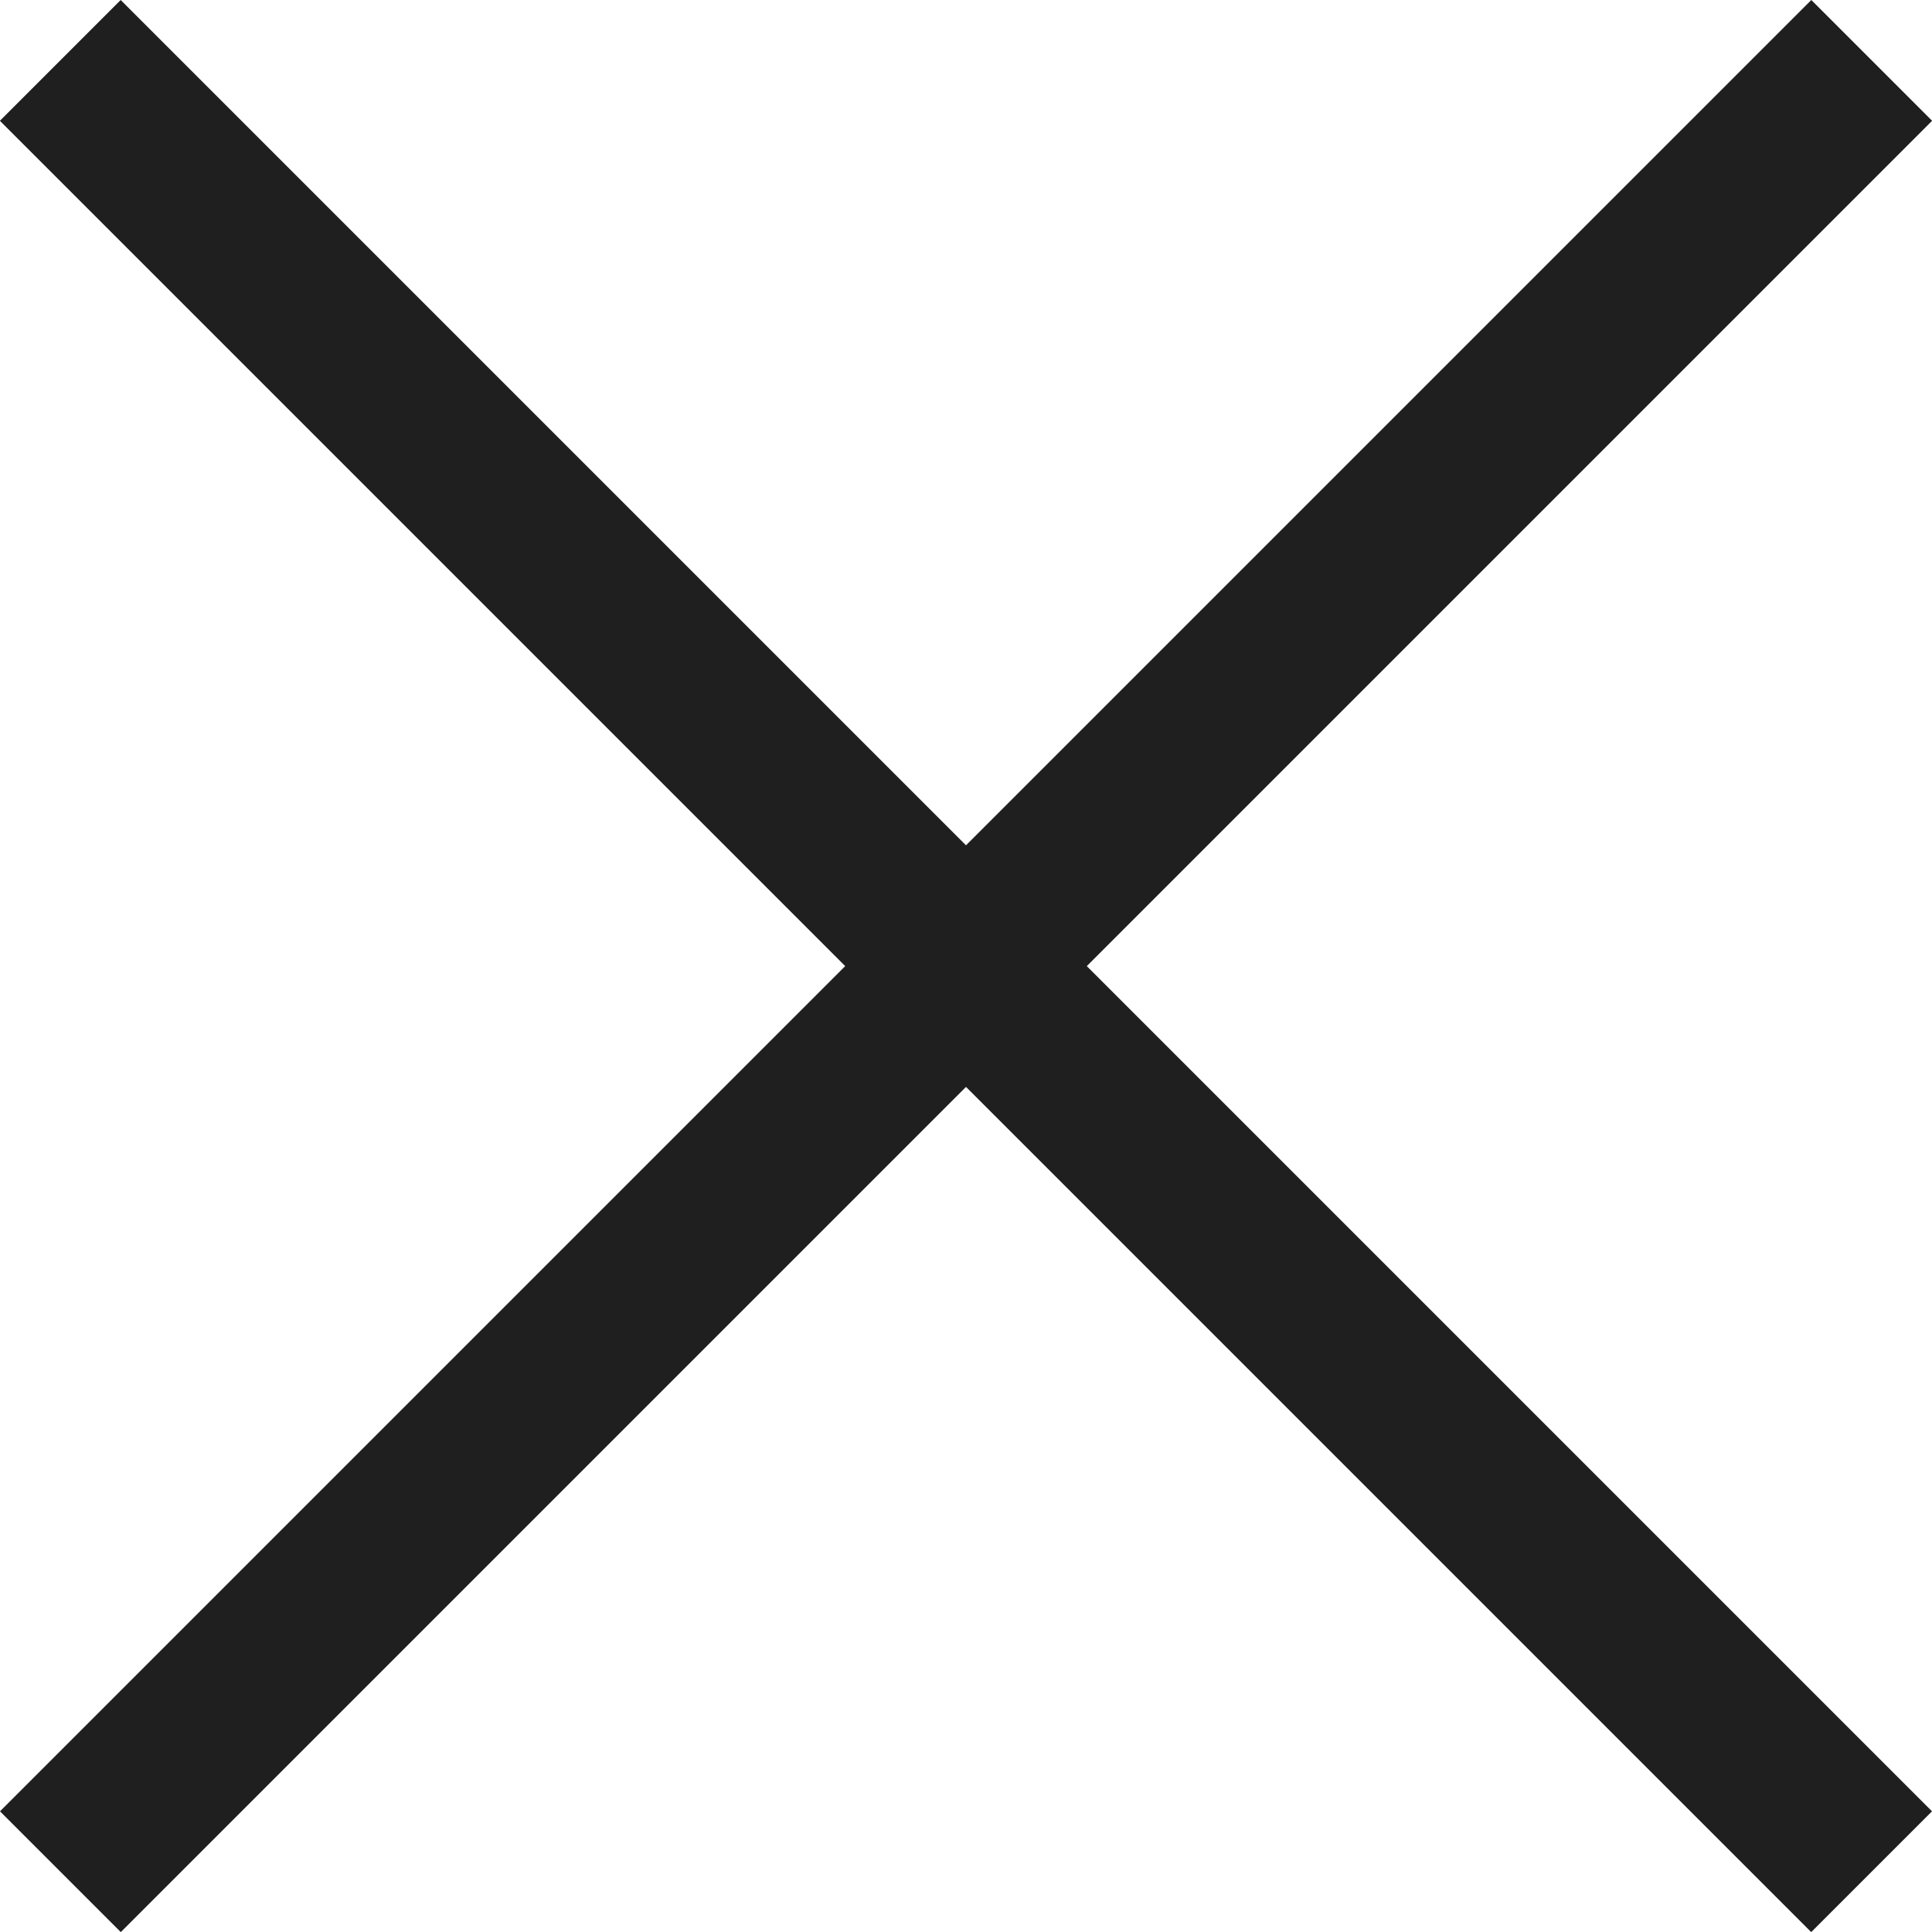<svg xmlns="http://www.w3.org/2000/svg" width="15.641" height="15.641" viewBox="0 0 15.641 15.641">
  <g id="Groupe_85" data-name="Groupe 85" transform="translate(-54.373 -29)">
    <rect id="Rectangle_44" data-name="Rectangle 44" width="20.738" height="1.383" transform="translate(54.373 43.664) rotate(-45)" fill="#1f1f1f"/>
    <rect id="Rectangle_46" data-name="Rectangle 46" width="20.738" height="1.383" transform="translate(55.35 29) rotate(45)" fill="#1f1f1f"/>
  </g>
</svg>
